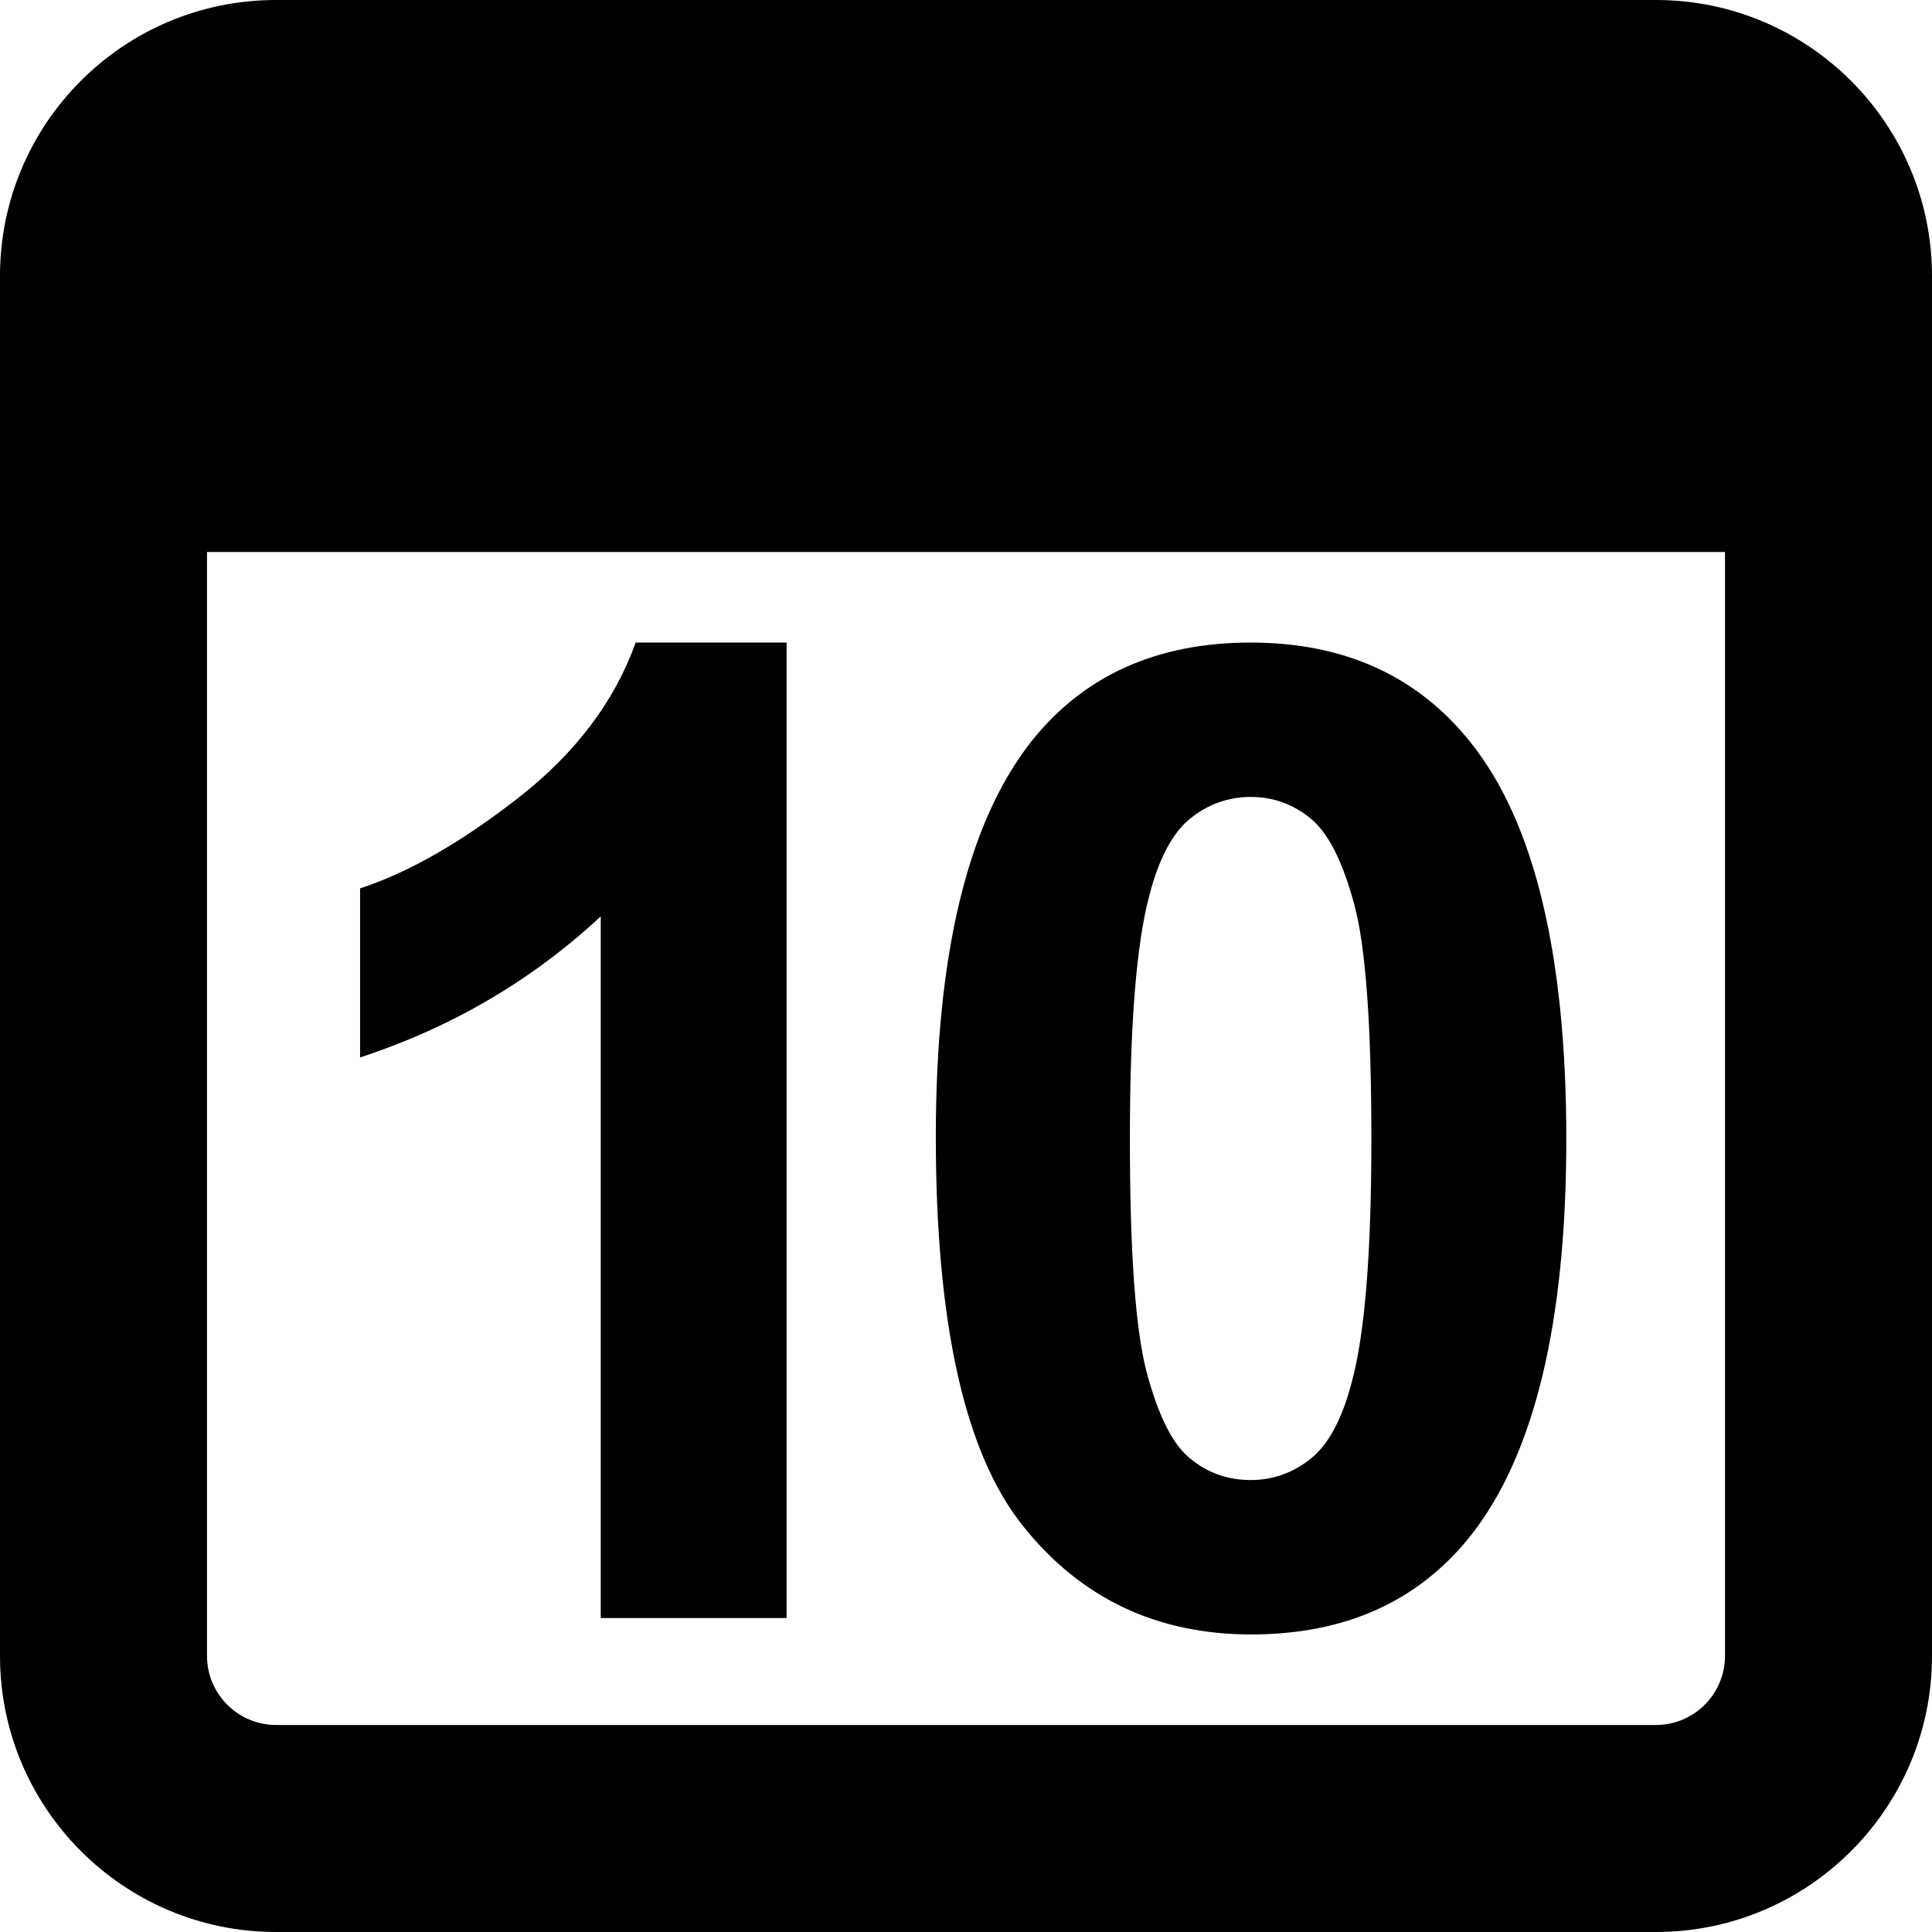 <svg xmlns="http://www.w3.org/2000/svg" viewBox="0 0 448 448">
	<path d="M384,0c35.3,0,64,28.7,64,64v320c0,35.3-28.7,64-64,64H64c-35.3,0-64-28.7-64-64V64C0,28.7,28.6,0,64,0H384z M48,384
	c0,8.8,7.2,16,16,16h320c8.8,0,16-7.2,16-16V128H48V384z"/>
	<path d="M182.5,375.2h-43.2V212.5c-15.8,14.7-34.4,25.7-55.8,32.7V206c11.3-3.7,23.5-10.7,36.7-21c13.2-10.3,22.3-22.3,27.2-36h35
	V375.2z M290,149c21.8,0,38.9,7.8,51.2,23.4c14.6,18.4,22,49,22,91.7c0,42.6-7.4,73.2-22.1,91.9c-12.2,15.4-29.2,23-51,23
	c-21.9,0-39.6-8.4-53-25.3c-13.4-16.8-20.1-46.9-20.1-90.1c0-42.4,7.4-72.9,22.1-91.6C251.2,156.7,268.2,149,290,149z M290,184.8
	c-5.2,0-9.9,1.7-14,5c-4.1,3.3-7.3,9.3-9.5,17.9c-3,11.2-4.5,30-4.5,56.4c0,26.4,1.3,44.6,4,54.5c2.7,9.9,6,16.5,10.1,19.7
	c4,3.3,8.7,4.9,13.9,4.9s9.9-1.7,14-5c4.1-3.3,7.3-9.3,9.5-17.9c3-11.1,4.5-29.8,4.5-56.2c0-26.4-1.3-44.6-4-54.5
	c-2.7-9.9-6-16.5-10.1-19.8C299.9,186.5,295.3,184.8,290,184.8z"/>
</svg>
